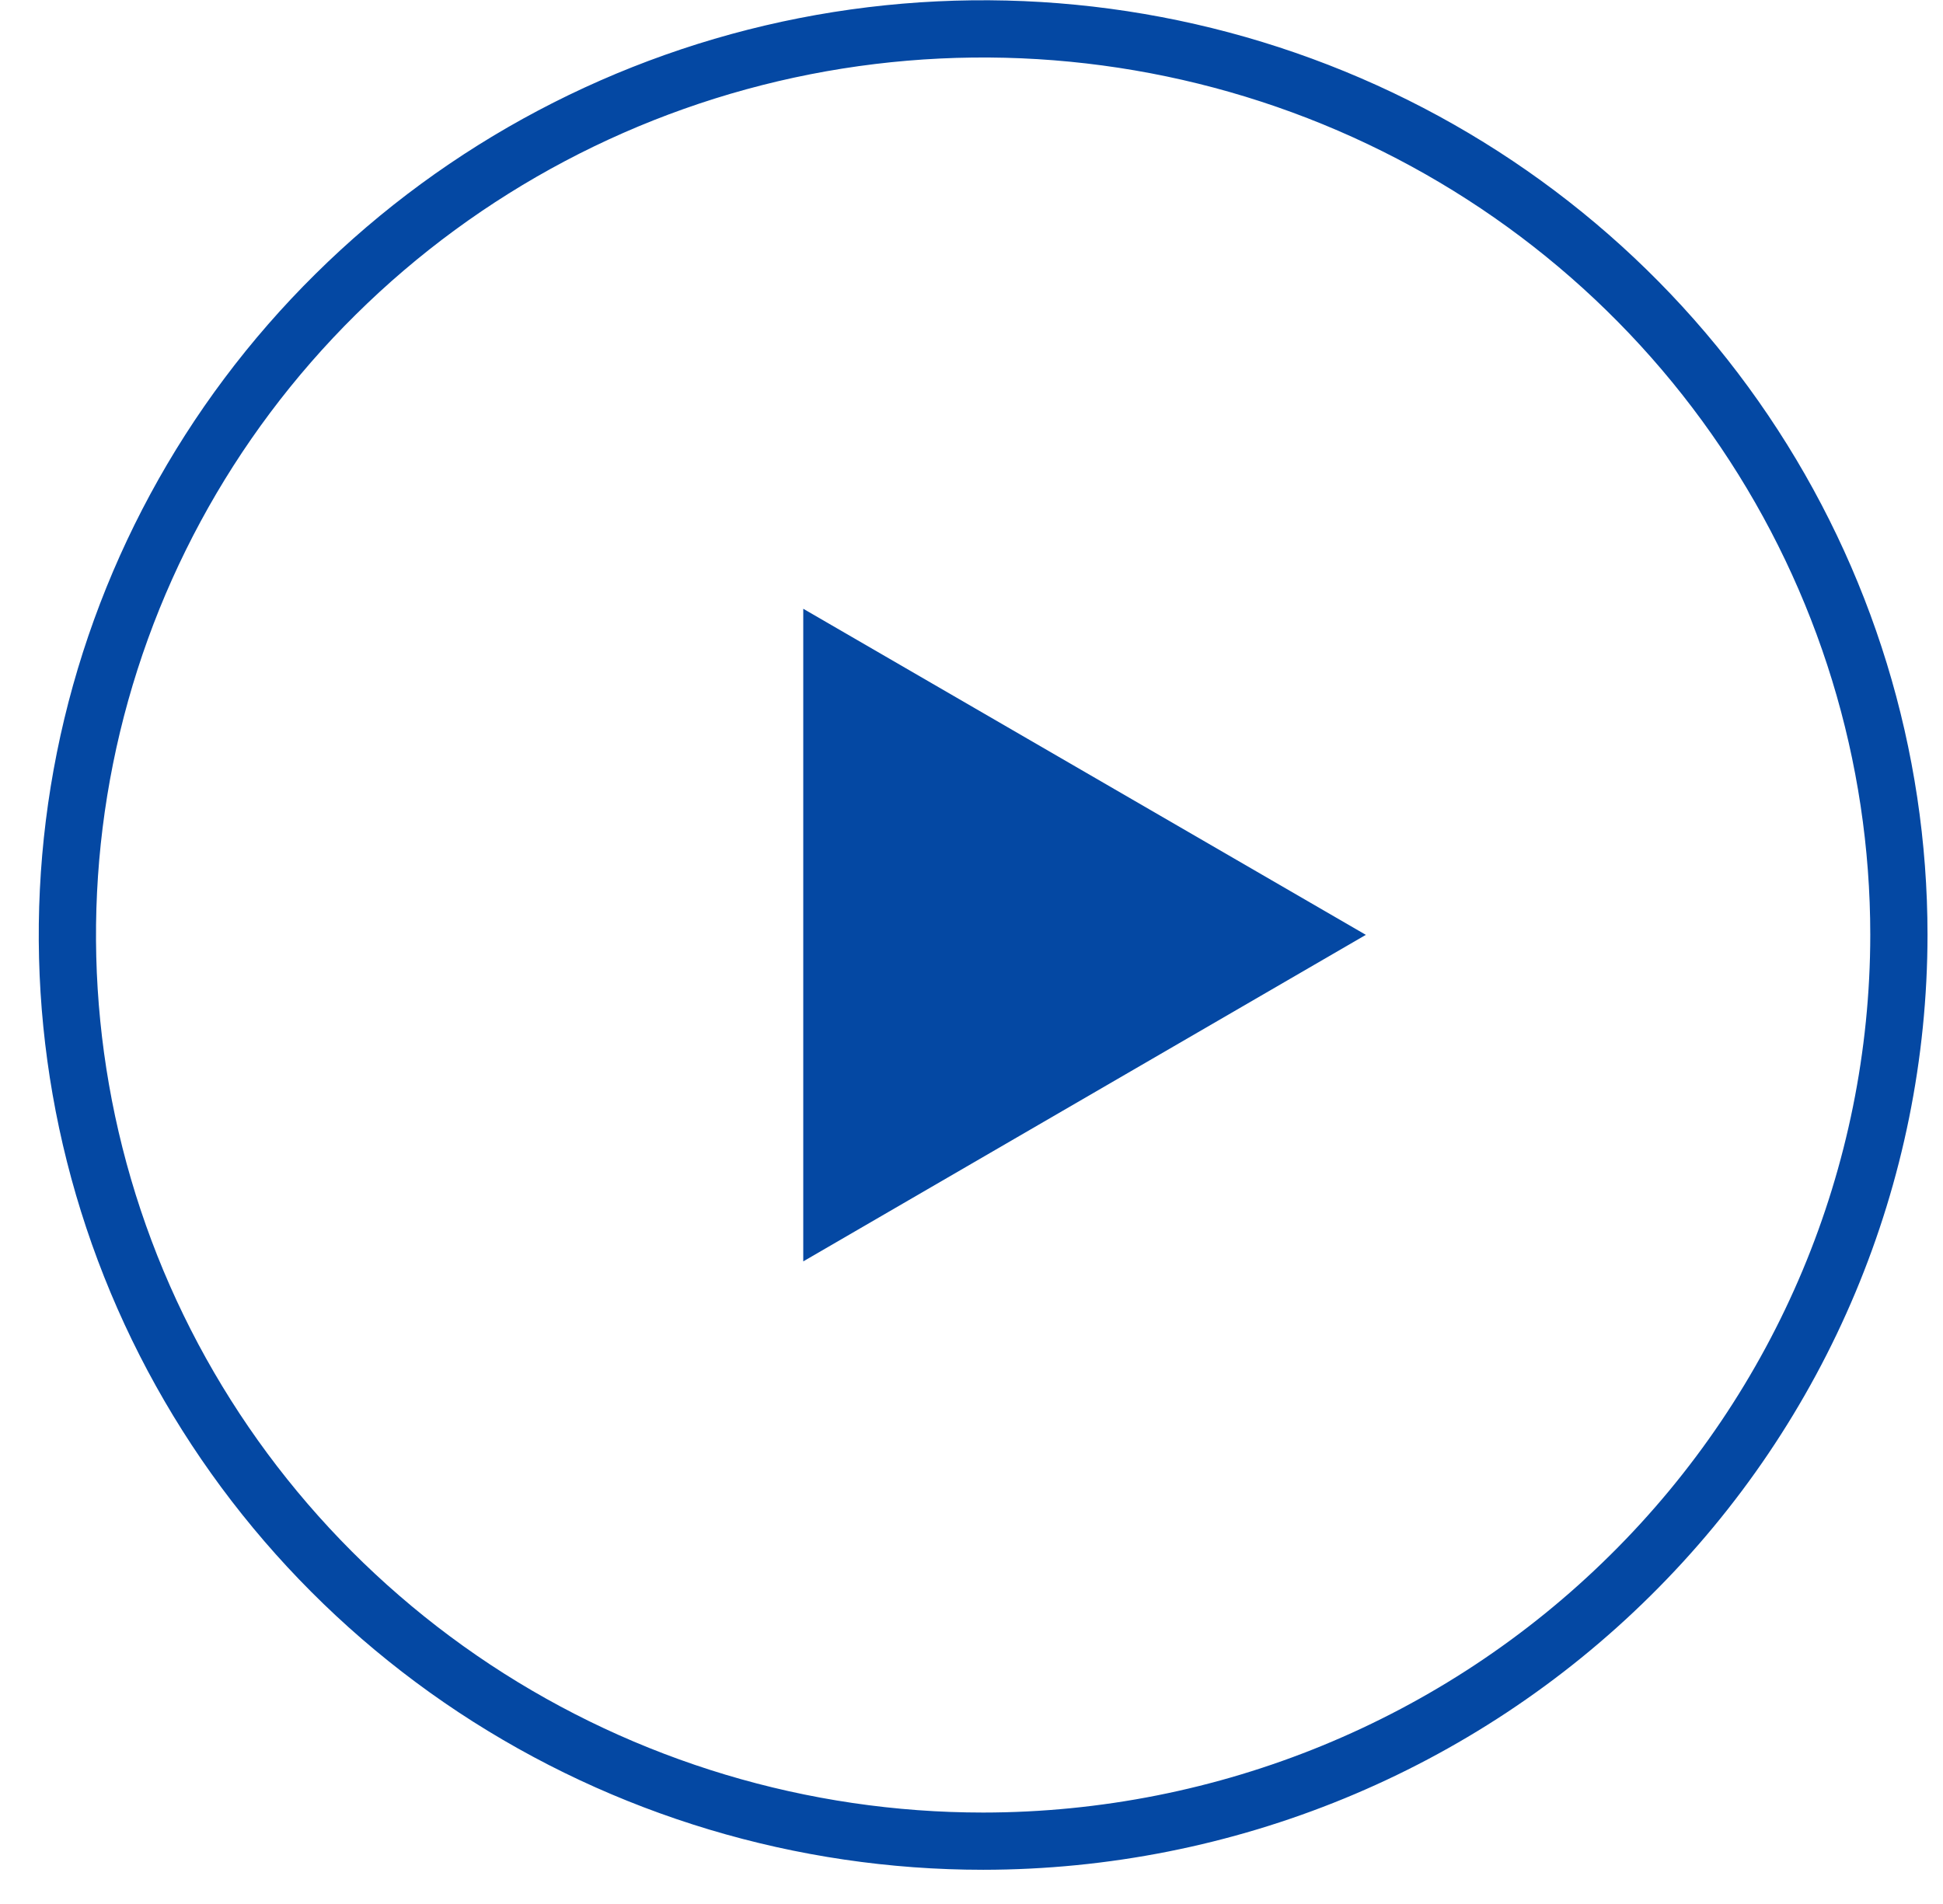 <svg width="50" height="49" viewBox="0 0 50 49" fill="none" xmlns="http://www.w3.org/2000/svg">
<path d="M25.3 47.383C20.641 47.383 16.085 46.014 12.206 43.451C8.333 40.888 5.309 37.245 3.526 32.984C1.744 28.723 1.278 24.034 2.186 19.512C3.094 14.991 5.338 10.833 8.637 7.573C11.931 4.313 16.134 2.089 20.704 1.19C25.275 0.292 30.013 0.754 34.318 2.516C38.624 4.279 42.306 7.268 44.893 11.103C47.481 14.937 48.865 19.449 48.865 24.059C48.86 30.24 46.376 36.17 41.958 40.54C37.539 44.919 31.549 47.379 25.3 47.383Z" stroke="#0448A3" stroke-width="1.473" stroke-miterlimit="10" stroke-linecap="round"/>
<path d="M33.68 24.059L21.407 31.183V16.945L33.68 24.059Z" fill="#0448A3" stroke="#0448A3" stroke-width="1.473" stroke-miterlimit="10" stroke-linecap="round"/>
</svg>
